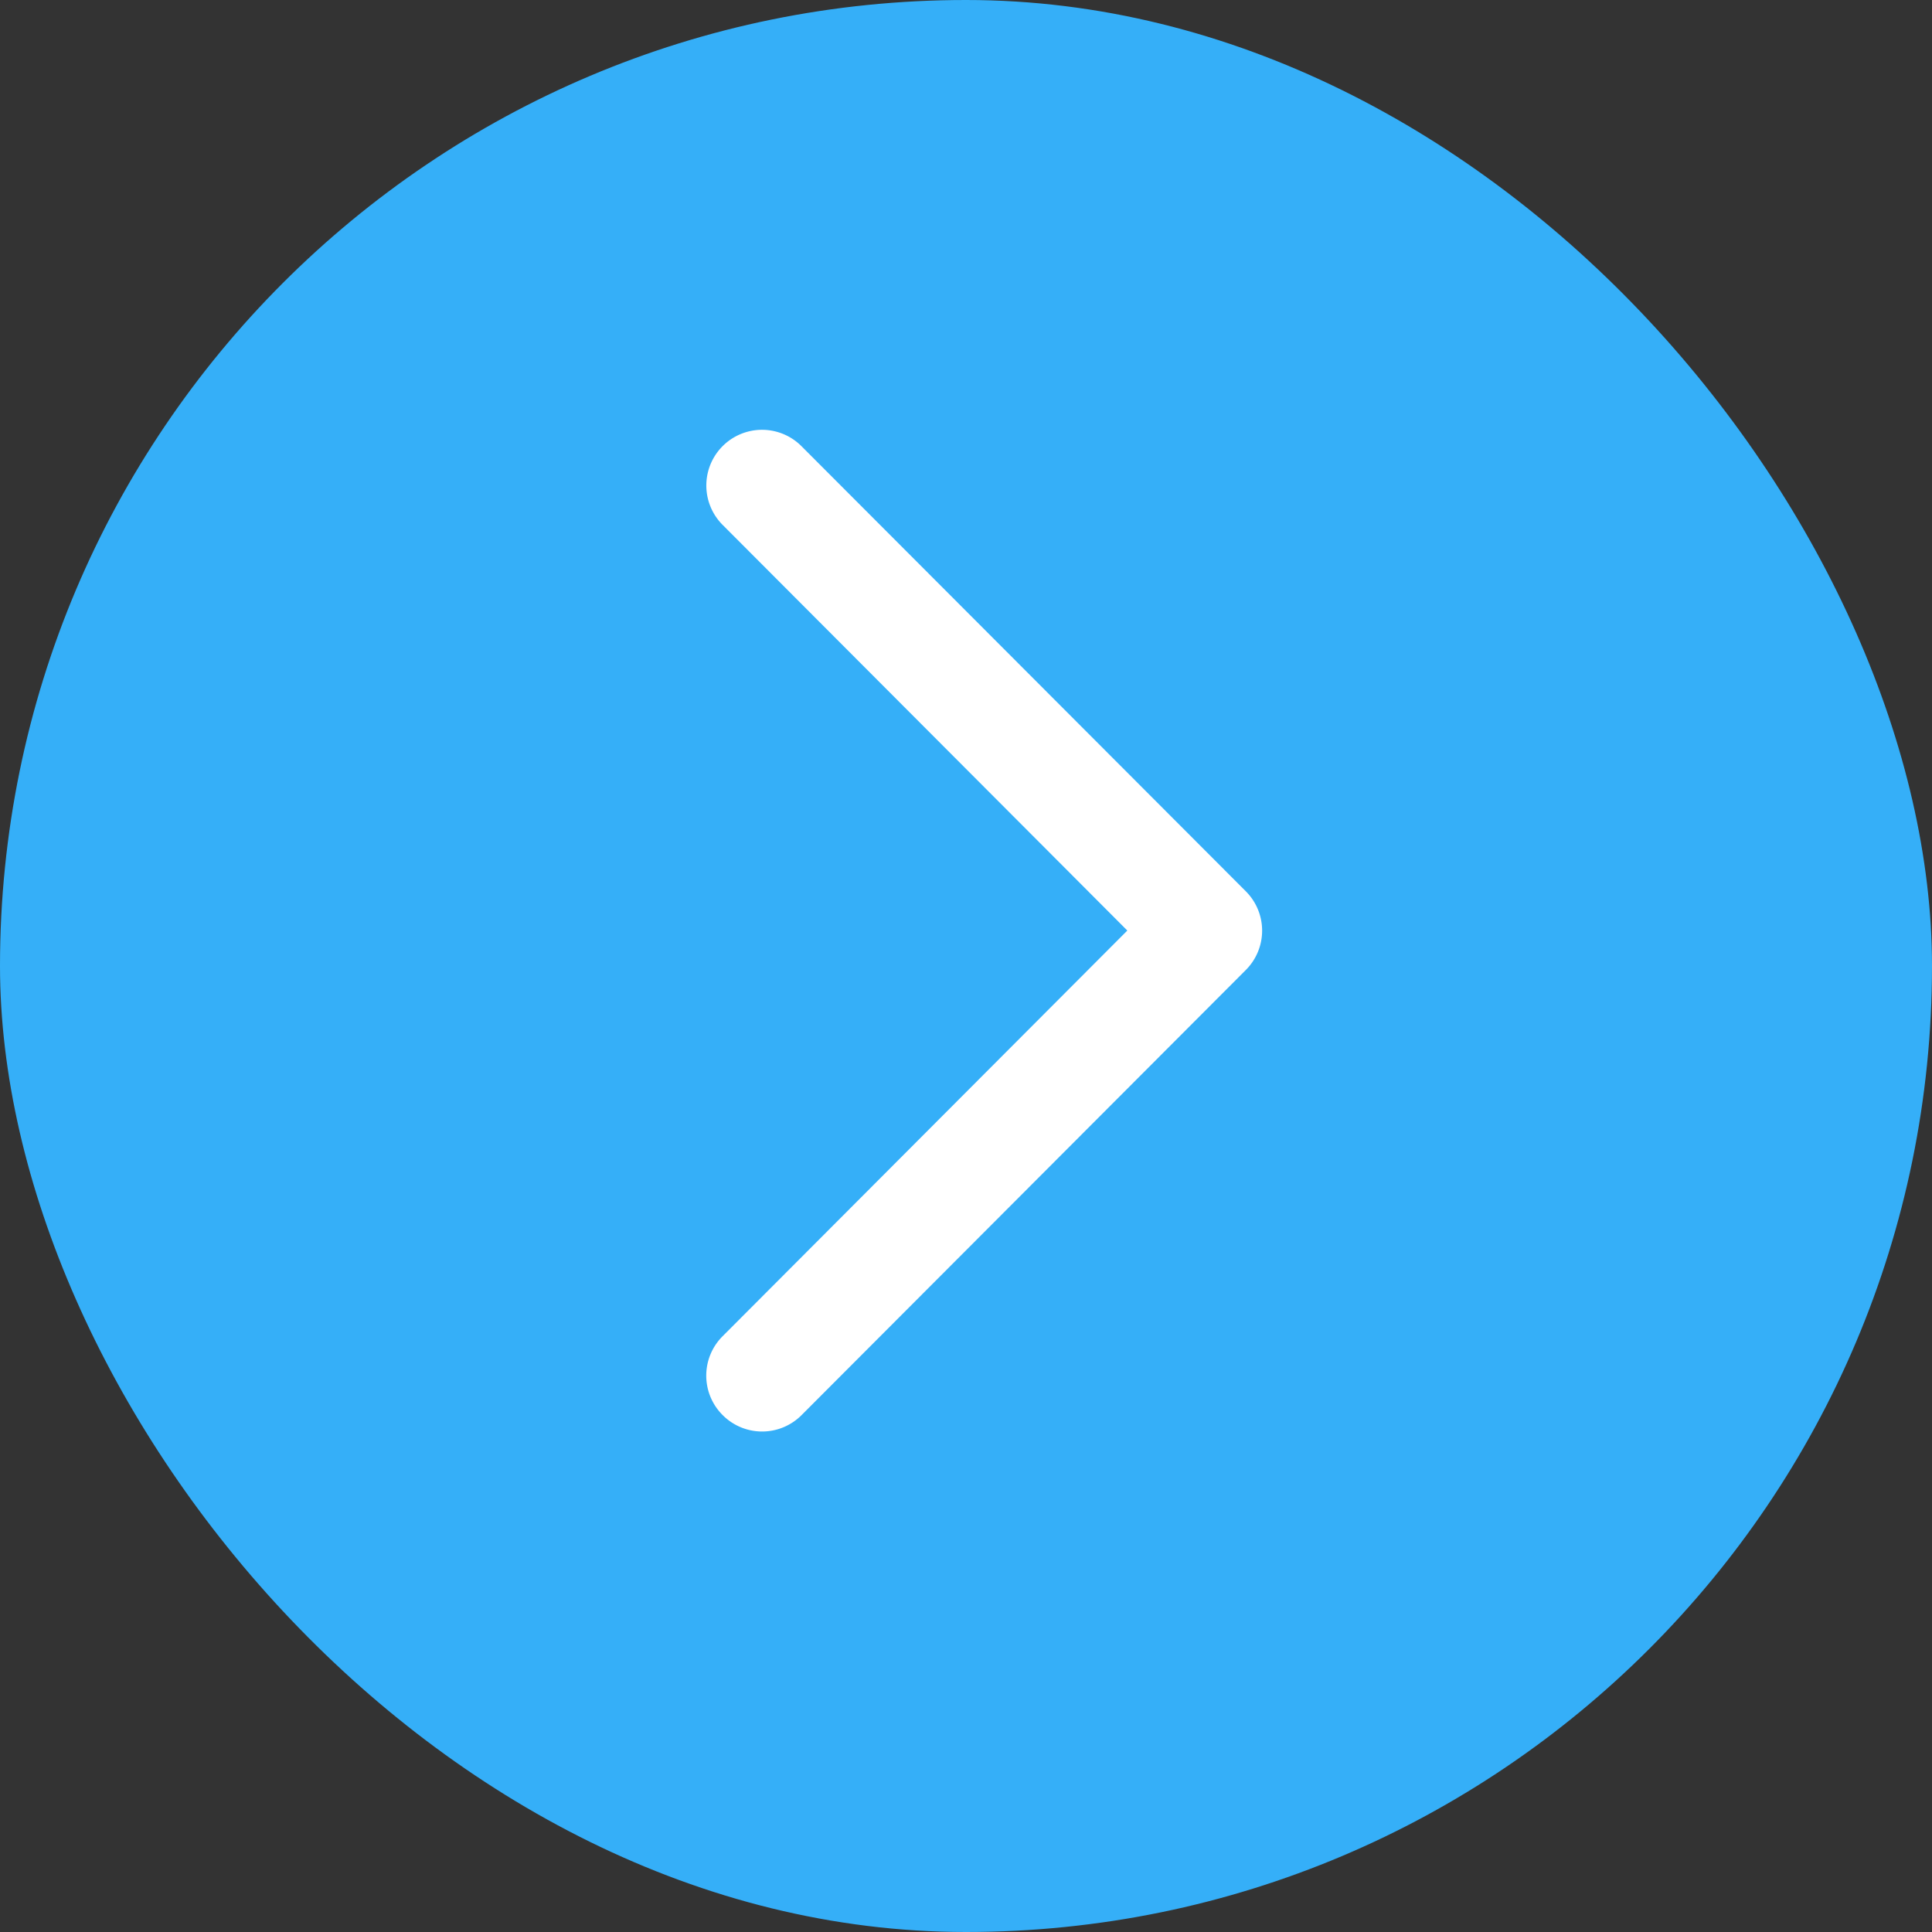 <svg id="open" xmlns="http://www.w3.org/2000/svg" width="20" height="20" viewBox="0 0 20 20">
  <rect x="0" y="0" width="20" height="20" fill="#333333" stroke="none"/>
  <rect id="Rectangle_682" data-name="Rectangle 682" width="20" height="20" rx="10" fill="#35aff8"/>
  <path id="icon-arrow-down" d="M.17,10.2a.576.576,0,0,0,.815,0l4.6-4.609a.576.576,0,0,0,0-.814L.985.169A.576.576,0,0,0,.168.983l4.19,4.2-4.19,4.2A.576.576,0,0,0,.17,10.2Z" transform="translate(7.312 4.45)" fill="#fff"/>
</svg>
